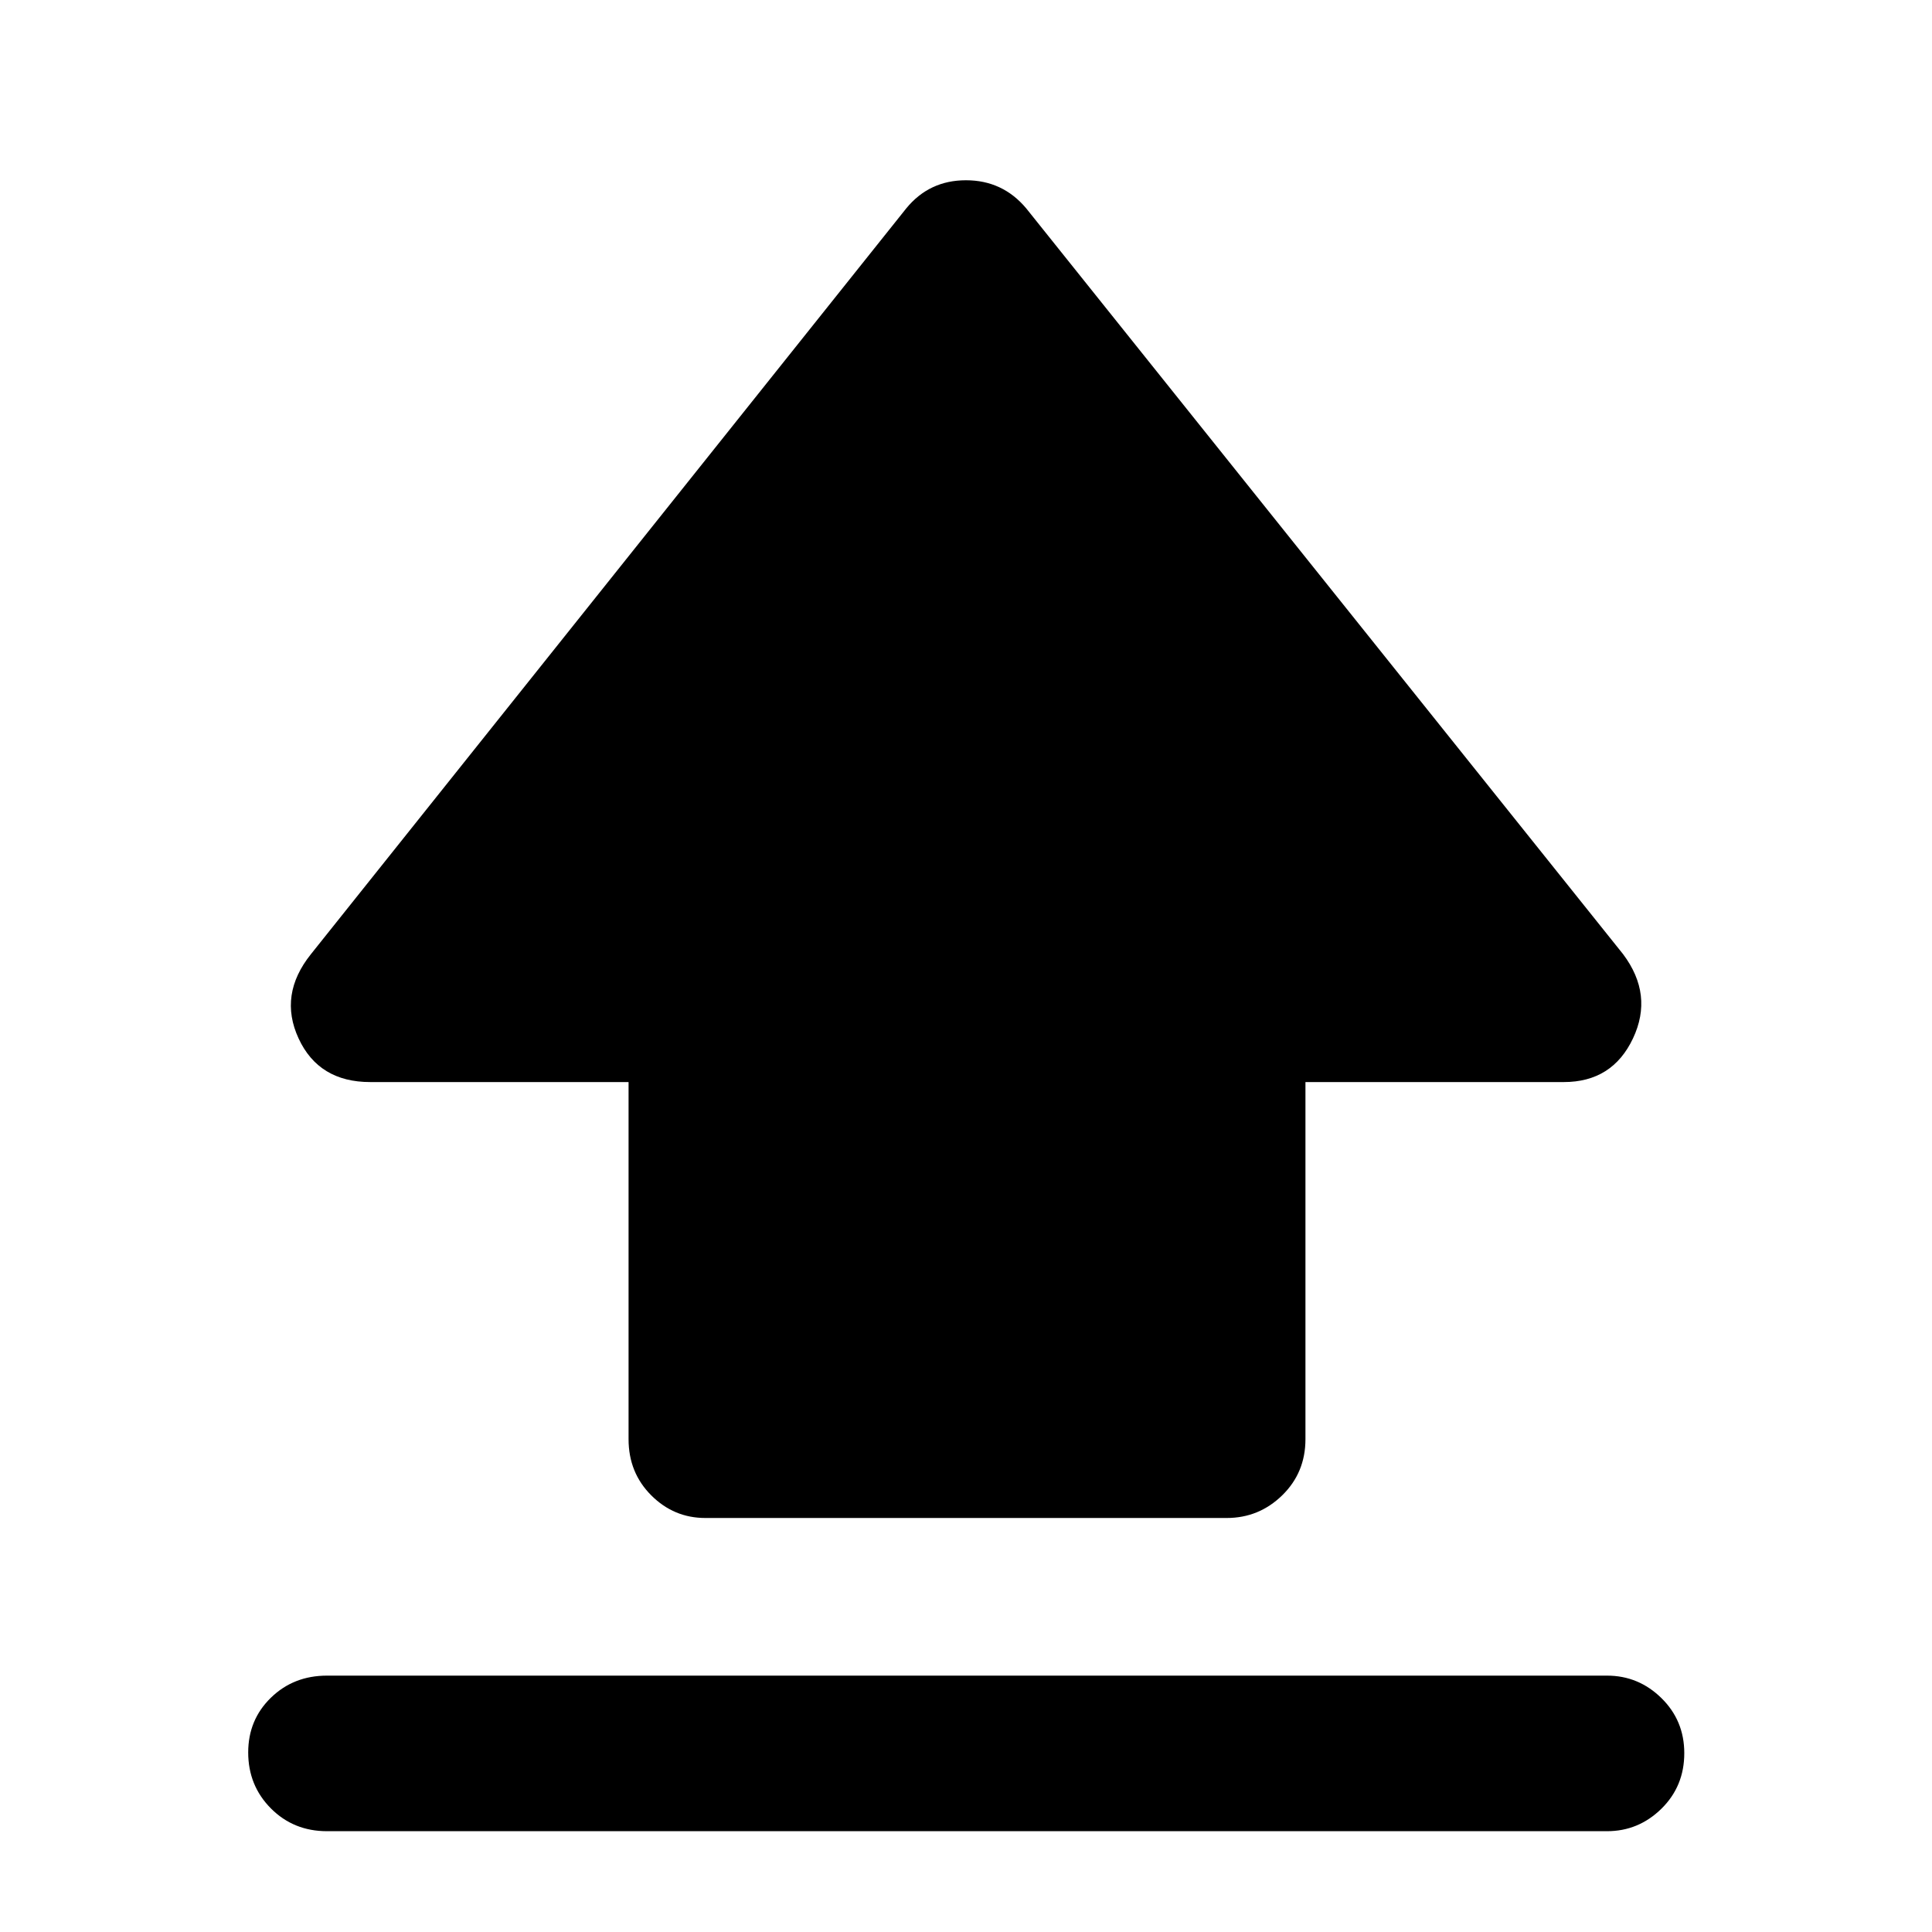 <svg xmlns="http://www.w3.org/2000/svg" height="48" viewBox="0 -960 960 960" width="48"><path d="M312.33-244.87v-177.46H183.96q-25.56 0-35.6-21.69-10.03-21.7 6.16-41.89l295.81-370.57q11.43-13.95 29.65-13.95t29.93 13.95l296.57 370.57q15.19 20.19 4.94 41.89-10.24 21.69-34.38 21.69H648.67v177.46q0 16.61-11.54 27.88-11.55 11.27-27.61 11.27H350.48q-15.64 0-26.9-11.27-11.25-11.27-11.25-27.88ZM162.48-50.09q-16.61 0-27.88-11.33-11.27-11.34-11.27-27.8 0-16.21 11.27-27.19t27.88-10.98h636.04q15.64 0 27.02 11.15 11.37 11.16 11.37 27.37 0 16.46-11.37 27.62-11.38 11.16-27.02 11.16H162.48Z"/></svg>